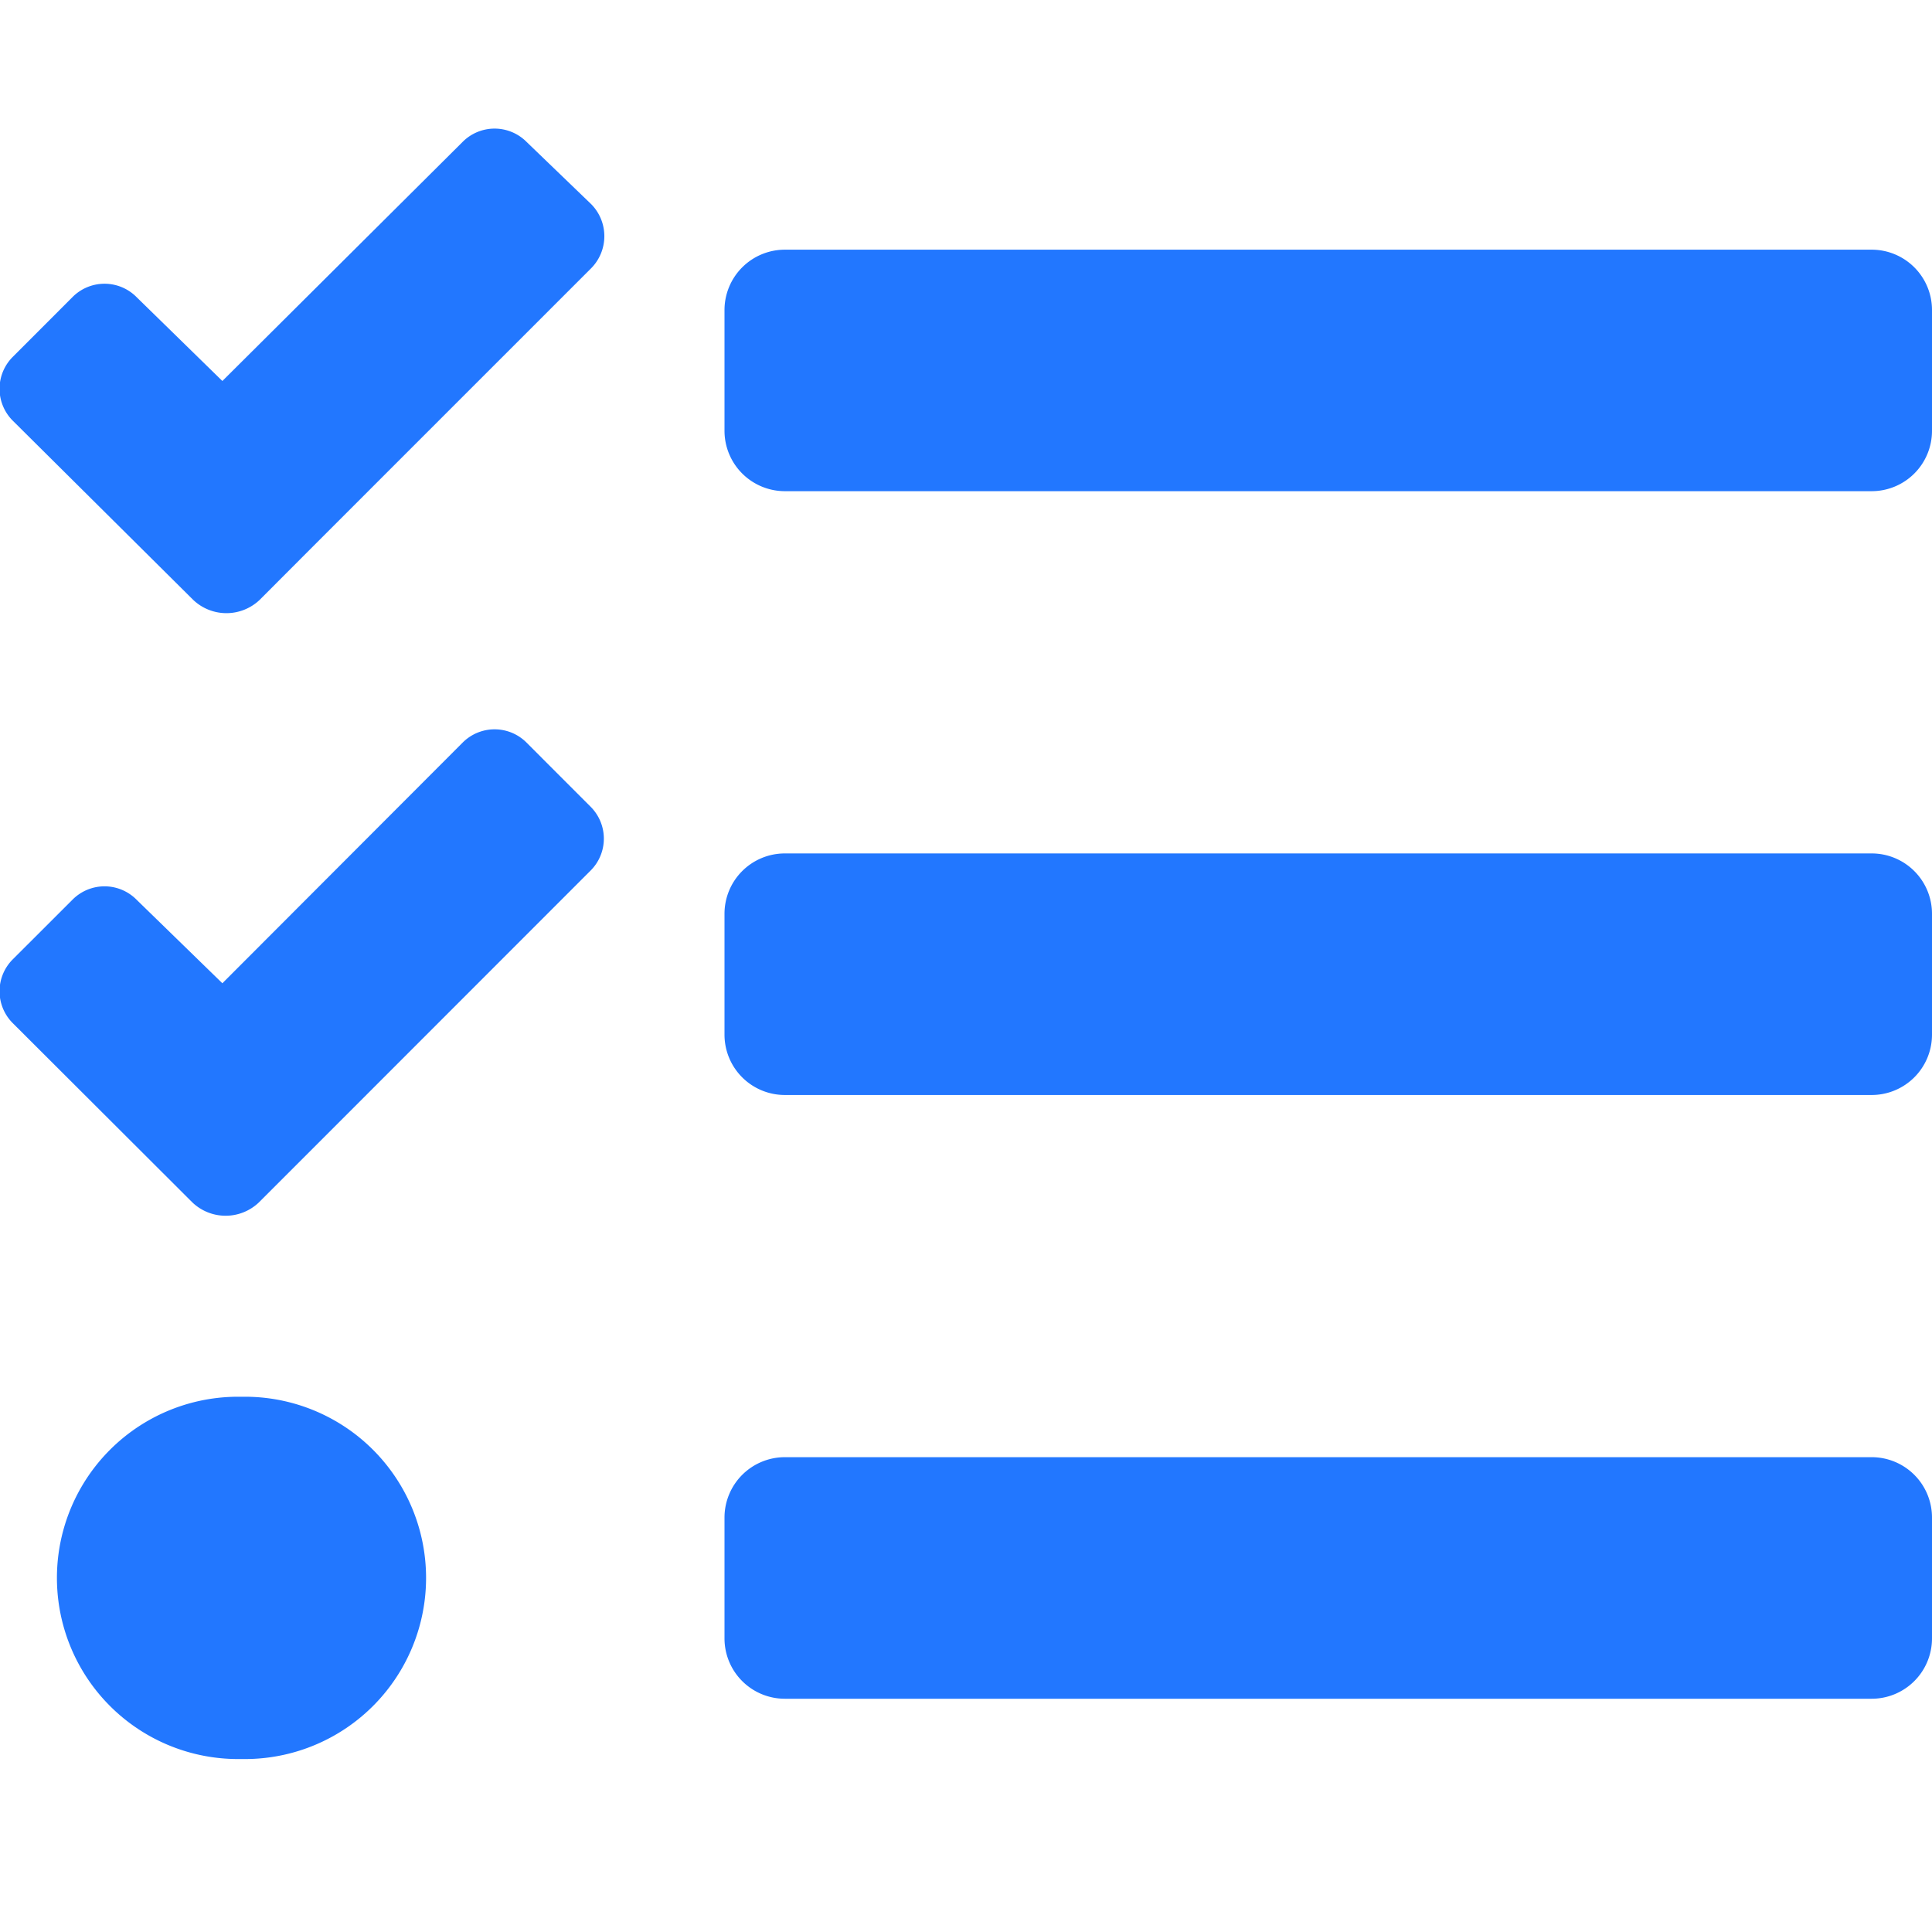 <svg xmlns="http://www.w3.org/2000/svg" width="30" height="30" viewBox="0 0 30 30">
  <g id="timeline" transform="translate(-92 -234)">
    <rect id="Rectangle_3" data-name="Rectangle 3" width="30" height="30" transform="translate(92 234)" fill="none" />
    <path id="Icon_awesome-tasks" data-name="Icon awesome-tasks"
      d="M8.18,2.455a.7.7,0,0,0-1,0L3.453,6.164l-1.33-1.3a.7.7,0,0,0-1,0l-.92.921a.7.7,0,0,0,0,1L3,9.563a.749.749,0,0,0,1.032,0l.913-.915,4.23-4.23a.708.708,0,0,0,.005-1Zm0,9.328a.7.7,0,0,0-1,0L3.453,15.516l-1.33-1.295a.7.7,0,0,0-1,0l-.92.919a.7.7,0,0,0,0,1L2.988,18.92a.748.748,0,0,0,1.031,0L4.939,18l4.23-4.232a.7.7,0,0,0,.005-.99ZM3.75,21.937a2.813,2.813,0,1,0,0,5.625,2.813,2.813,0,1,0,0-5.625Zm25.313.938H12.188a.938.938,0,0,0-.938.938v1.875a.937.937,0,0,0,.938.938H29.063A.937.937,0,0,0,30,25.687V23.812A.937.937,0,0,0,29.063,22.875Zm0-18.75H12.188a.938.938,0,0,0-.938.938V6.937a.938.938,0,0,0,.938.938H29.063A.937.937,0,0,0,30,6.937V5.062A.937.937,0,0,0,29.063,4.125Zm0,9.375H12.188a.937.937,0,0,0-.938.938v1.875a.937.937,0,0,0,.938.938H29.063A.937.937,0,0,0,30,16.312V14.437A.937.937,0,0,0,29.063,13.5Z"
      transform="translate(92 233.752)" fill="#2277ff" />
  </g>
</svg>